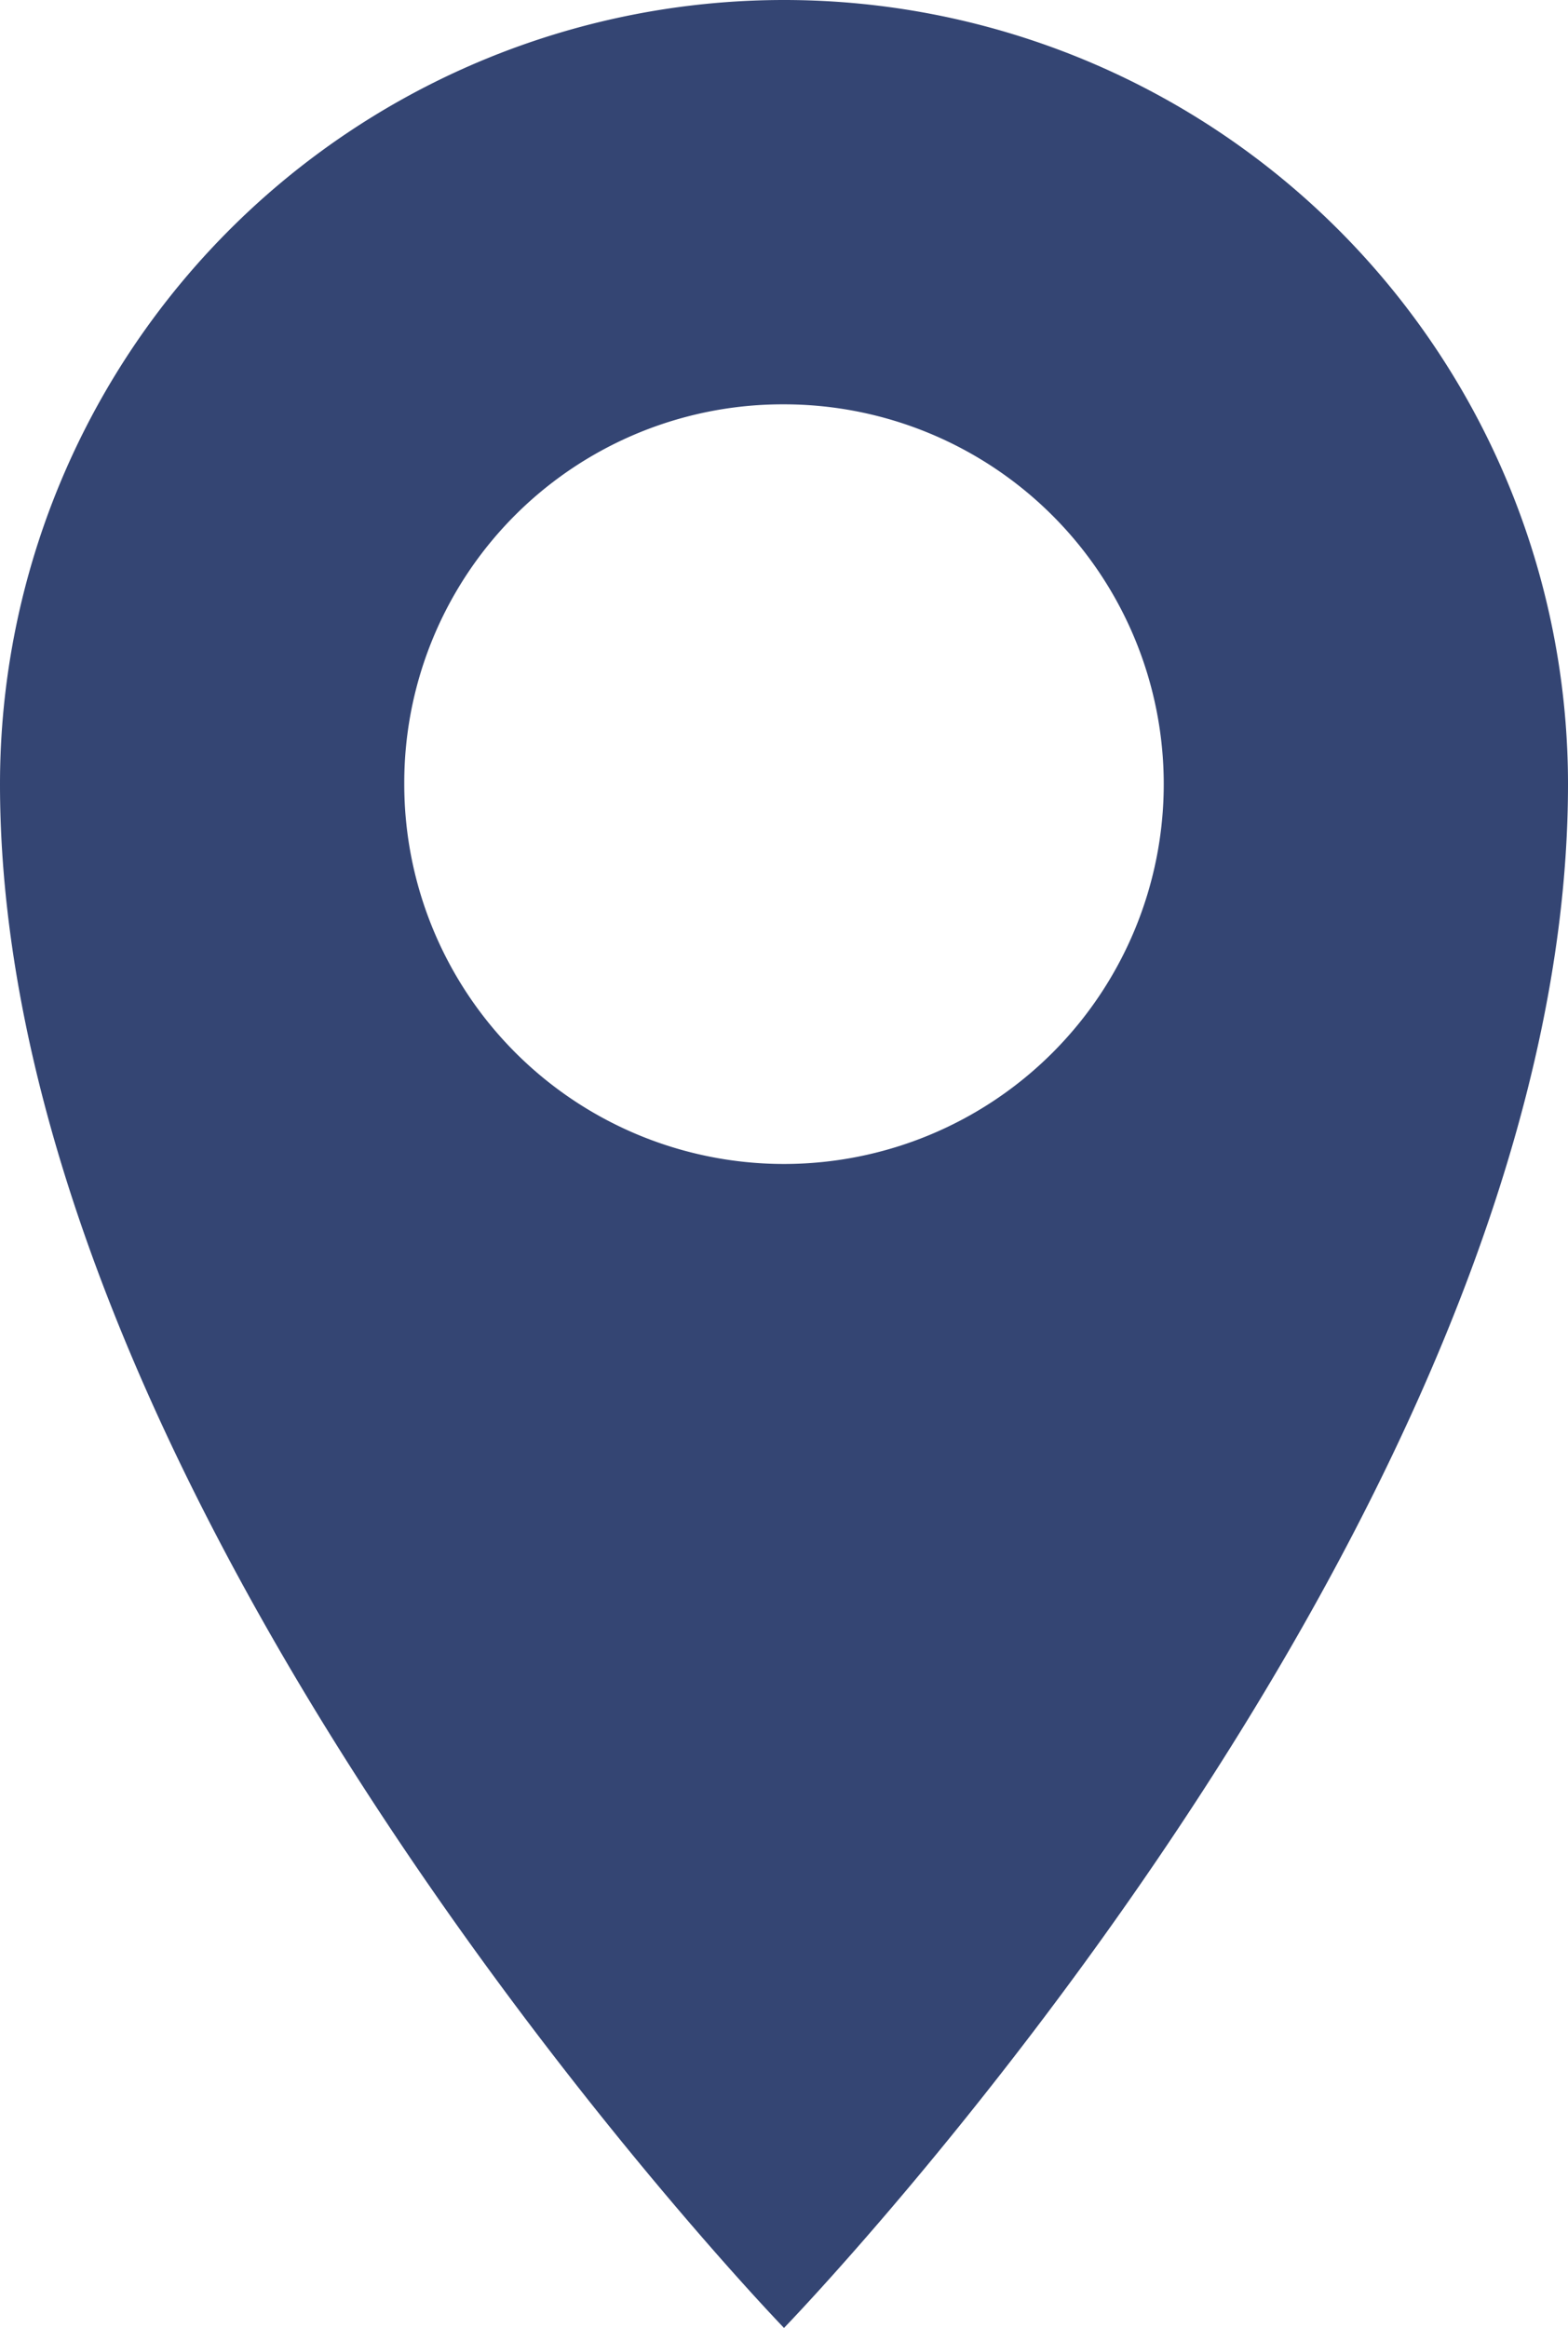 <svg xmlns="http://www.w3.org/2000/svg" width="15.472" height="22.966" viewBox="0 0 15.472 22.966"><defs><style>.a{fill:#344573;}</style></defs><path class="a" d="M33.472,10.236a7.736,7.736,0,0,0-15.472,0c0,7.228,7.736,15.23,7.736,15.23S33.472,17.488,33.472,10.236ZM25.736,6.489a3.747,3.747,0,1,1-3.747,3.747A3.734,3.734,0,0,1,25.736,6.489Z" transform="translate(-18 -2.5)"/></svg>